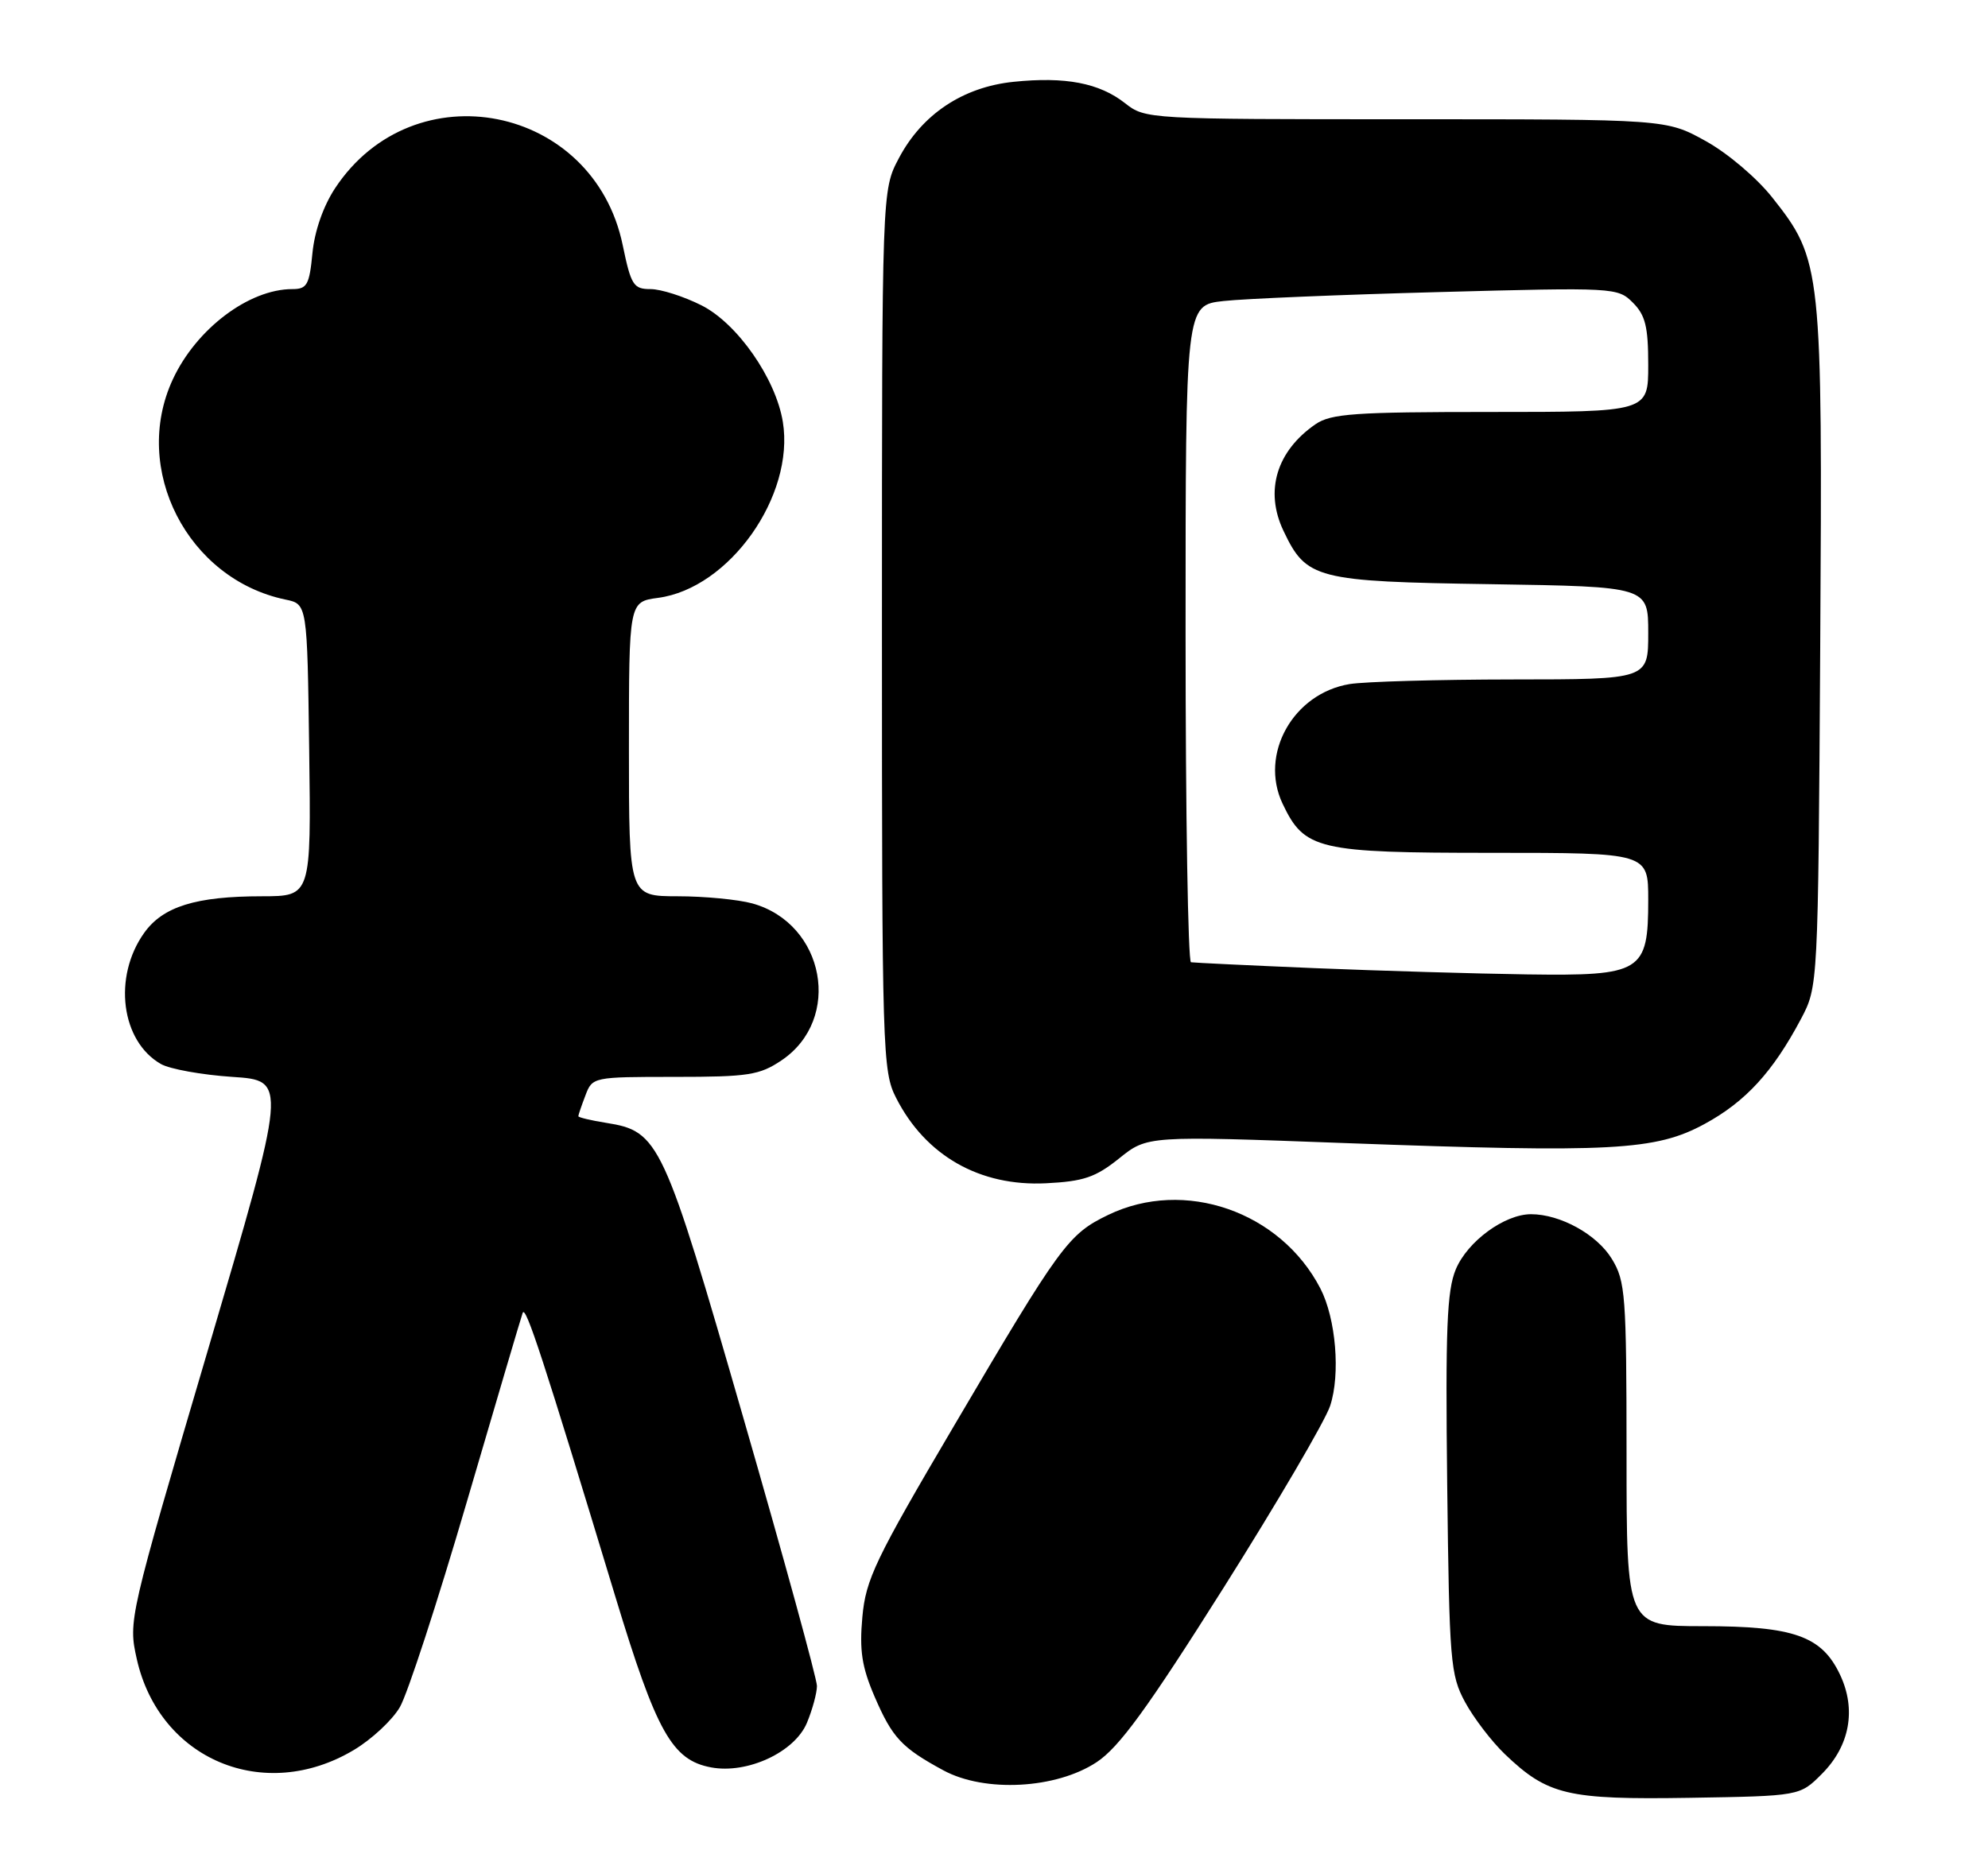 <?xml version="1.0" encoding="UTF-8" standalone="no"?>
<!DOCTYPE svg PUBLIC "-//W3C//DTD SVG 1.1//EN" "http://www.w3.org/Graphics/SVG/1.1/DTD/svg11.dtd" >
<svg xmlns="http://www.w3.org/2000/svg" xmlns:xlink="http://www.w3.org/1999/xlink" version="1.1" viewBox="0 0 275 256">
 <g >
 <path fill="currentColor"
d=" M 252.01 245.45 C 255.89 241.57 256.81 236.52 254.53 231.71 C 252.00 226.36 248.14 225.00 235.60 225.00 C 225.00 225.00 225.00 225.00 225.00 201.25 C 224.99 179.19 224.85 177.26 222.97 174.19 C 220.91 170.80 215.84 168.00 211.78 168.00 C 208.11 168.01 203.00 171.76 201.38 175.63 C 200.15 178.58 199.94 183.87 200.19 205.36 C 200.48 229.93 200.63 231.74 202.66 235.50 C 203.85 237.70 206.33 240.94 208.16 242.70 C 214.10 248.38 216.79 249.02 233.73 248.75 C 248.97 248.50 248.97 248.50 252.01 245.45 Z  M 151.71 243.81 C 154.82 241.75 158.72 236.39 169.23 219.73 C 176.66 207.95 183.31 196.60 184.00 194.51 C 185.44 190.14 184.80 182.45 182.65 178.28 C 177.13 167.61 163.83 163.00 153.29 168.10 C 147.77 170.77 146.72 172.21 132.01 197.21 C 121.06 215.80 119.76 218.51 119.29 223.74 C 118.87 228.37 119.22 230.64 120.97 234.72 C 123.44 240.45 124.71 241.81 130.50 244.95 C 136.22 248.05 146.11 247.52 151.71 243.81 Z  M 48.95 242.13 C 51.40 240.67 54.26 238.01 55.31 236.21 C 56.36 234.42 60.52 221.67 64.55 207.89 C 68.59 194.10 72.07 182.30 72.30 181.66 C 72.70 180.50 75.13 187.94 85.12 220.91 C 90.81 239.67 92.97 243.53 98.36 244.54 C 103.37 245.48 109.92 242.44 111.62 238.38 C 112.38 236.56 113.00 234.26 113.01 233.28 C 113.01 232.30 108.44 215.62 102.84 196.22 C 91.74 157.72 91.19 156.53 83.85 155.36 C 81.73 155.02 80.00 154.61 80.00 154.44 C 80.00 154.27 80.44 152.98 80.98 151.57 C 81.94 149.02 82.04 149.00 93.33 149.00 C 103.52 149.00 105.06 148.76 108.10 146.72 C 116.57 141.02 114.12 127.79 104.07 125.00 C 102.11 124.46 97.46 124.01 93.75 124.01 C 87.00 124.00 87.00 124.00 87.00 103.63 C 87.00 83.26 87.00 83.26 91.04 82.72 C 100.90 81.40 109.95 68.62 108.29 58.37 C 107.31 52.37 102.00 44.75 97.04 42.25 C 94.58 41.01 91.41 40.00 89.99 40.00 C 87.63 40.00 87.29 39.47 86.14 33.92 C 82.13 14.48 57.26 9.55 46.36 26.03 C 44.72 28.52 43.52 31.95 43.22 35.02 C 42.80 39.42 42.47 40.00 40.44 40.00 C 34.43 40.00 27.14 45.51 23.90 52.50 C 18.14 64.91 25.94 80.14 39.50 82.96 C 42.50 83.58 42.50 83.58 42.77 103.79 C 43.04 124.00 43.04 124.00 36.27 124.01 C 27.09 124.01 22.54 125.43 19.94 129.08 C 15.60 135.18 16.74 144.07 22.26 147.22 C 23.49 147.92 27.93 148.72 32.13 149.00 C 39.75 149.50 39.75 149.50 28.74 186.86 C 17.79 224.00 17.74 224.24 18.92 229.54 C 22.04 243.47 36.54 249.55 48.95 242.13 Z  M 154.81 160.28 C 158.71 157.14 158.71 157.14 186.10 158.16 C 223.00 159.52 229.03 159.20 235.82 155.50 C 241.48 152.42 245.24 148.31 249.12 141.00 C 251.50 136.50 251.50 136.50 251.79 89.64 C 252.11 36.94 252.01 35.99 245.17 27.34 C 243.02 24.62 238.97 21.18 235.92 19.50 C 230.50 16.50 230.50 16.50 194.48 16.50 C 158.76 16.50 158.43 16.48 155.63 14.28 C 152.07 11.48 147.37 10.58 140.21 11.32 C 133.20 12.04 127.54 15.81 124.33 21.91 C 122.00 26.31 122.00 26.31 122.00 87.20 C 122.00 145.65 122.08 148.23 123.96 151.91 C 128.03 159.91 135.54 164.18 144.70 163.72 C 149.90 163.46 151.54 162.90 154.81 160.28 Z  M 182.00 133.96 C 172.93 133.58 165.16 133.21 164.75 133.14 C 164.34 133.06 164.00 112.58 164.00 87.62 C 164.00 42.23 164.00 42.23 169.25 41.65 C 172.14 41.33 185.58 40.77 199.12 40.41 C 223.34 39.76 223.78 39.78 225.87 41.87 C 227.61 43.61 228.00 45.20 228.00 50.50 C 228.00 57.00 228.00 57.00 206.22 57.00 C 187.34 57.00 184.12 57.23 181.97 58.70 C 176.58 62.42 174.92 67.93 177.54 73.44 C 180.71 80.13 182.00 80.46 206.25 80.83 C 228.00 81.17 228.00 81.17 228.00 87.58 C 228.00 94.00 228.00 94.00 209.25 94.01 C 198.94 94.02 188.78 94.31 186.69 94.65 C 178.88 95.94 174.17 104.35 177.42 111.20 C 180.45 117.58 182.25 118.00 206.40 118.00 C 228.00 118.00 228.00 118.00 228.00 124.50 C 228.00 134.50 227.12 135.04 211.25 134.82 C 204.24 134.72 191.07 134.33 182.00 133.96 Z "/>
</g>
</svg>